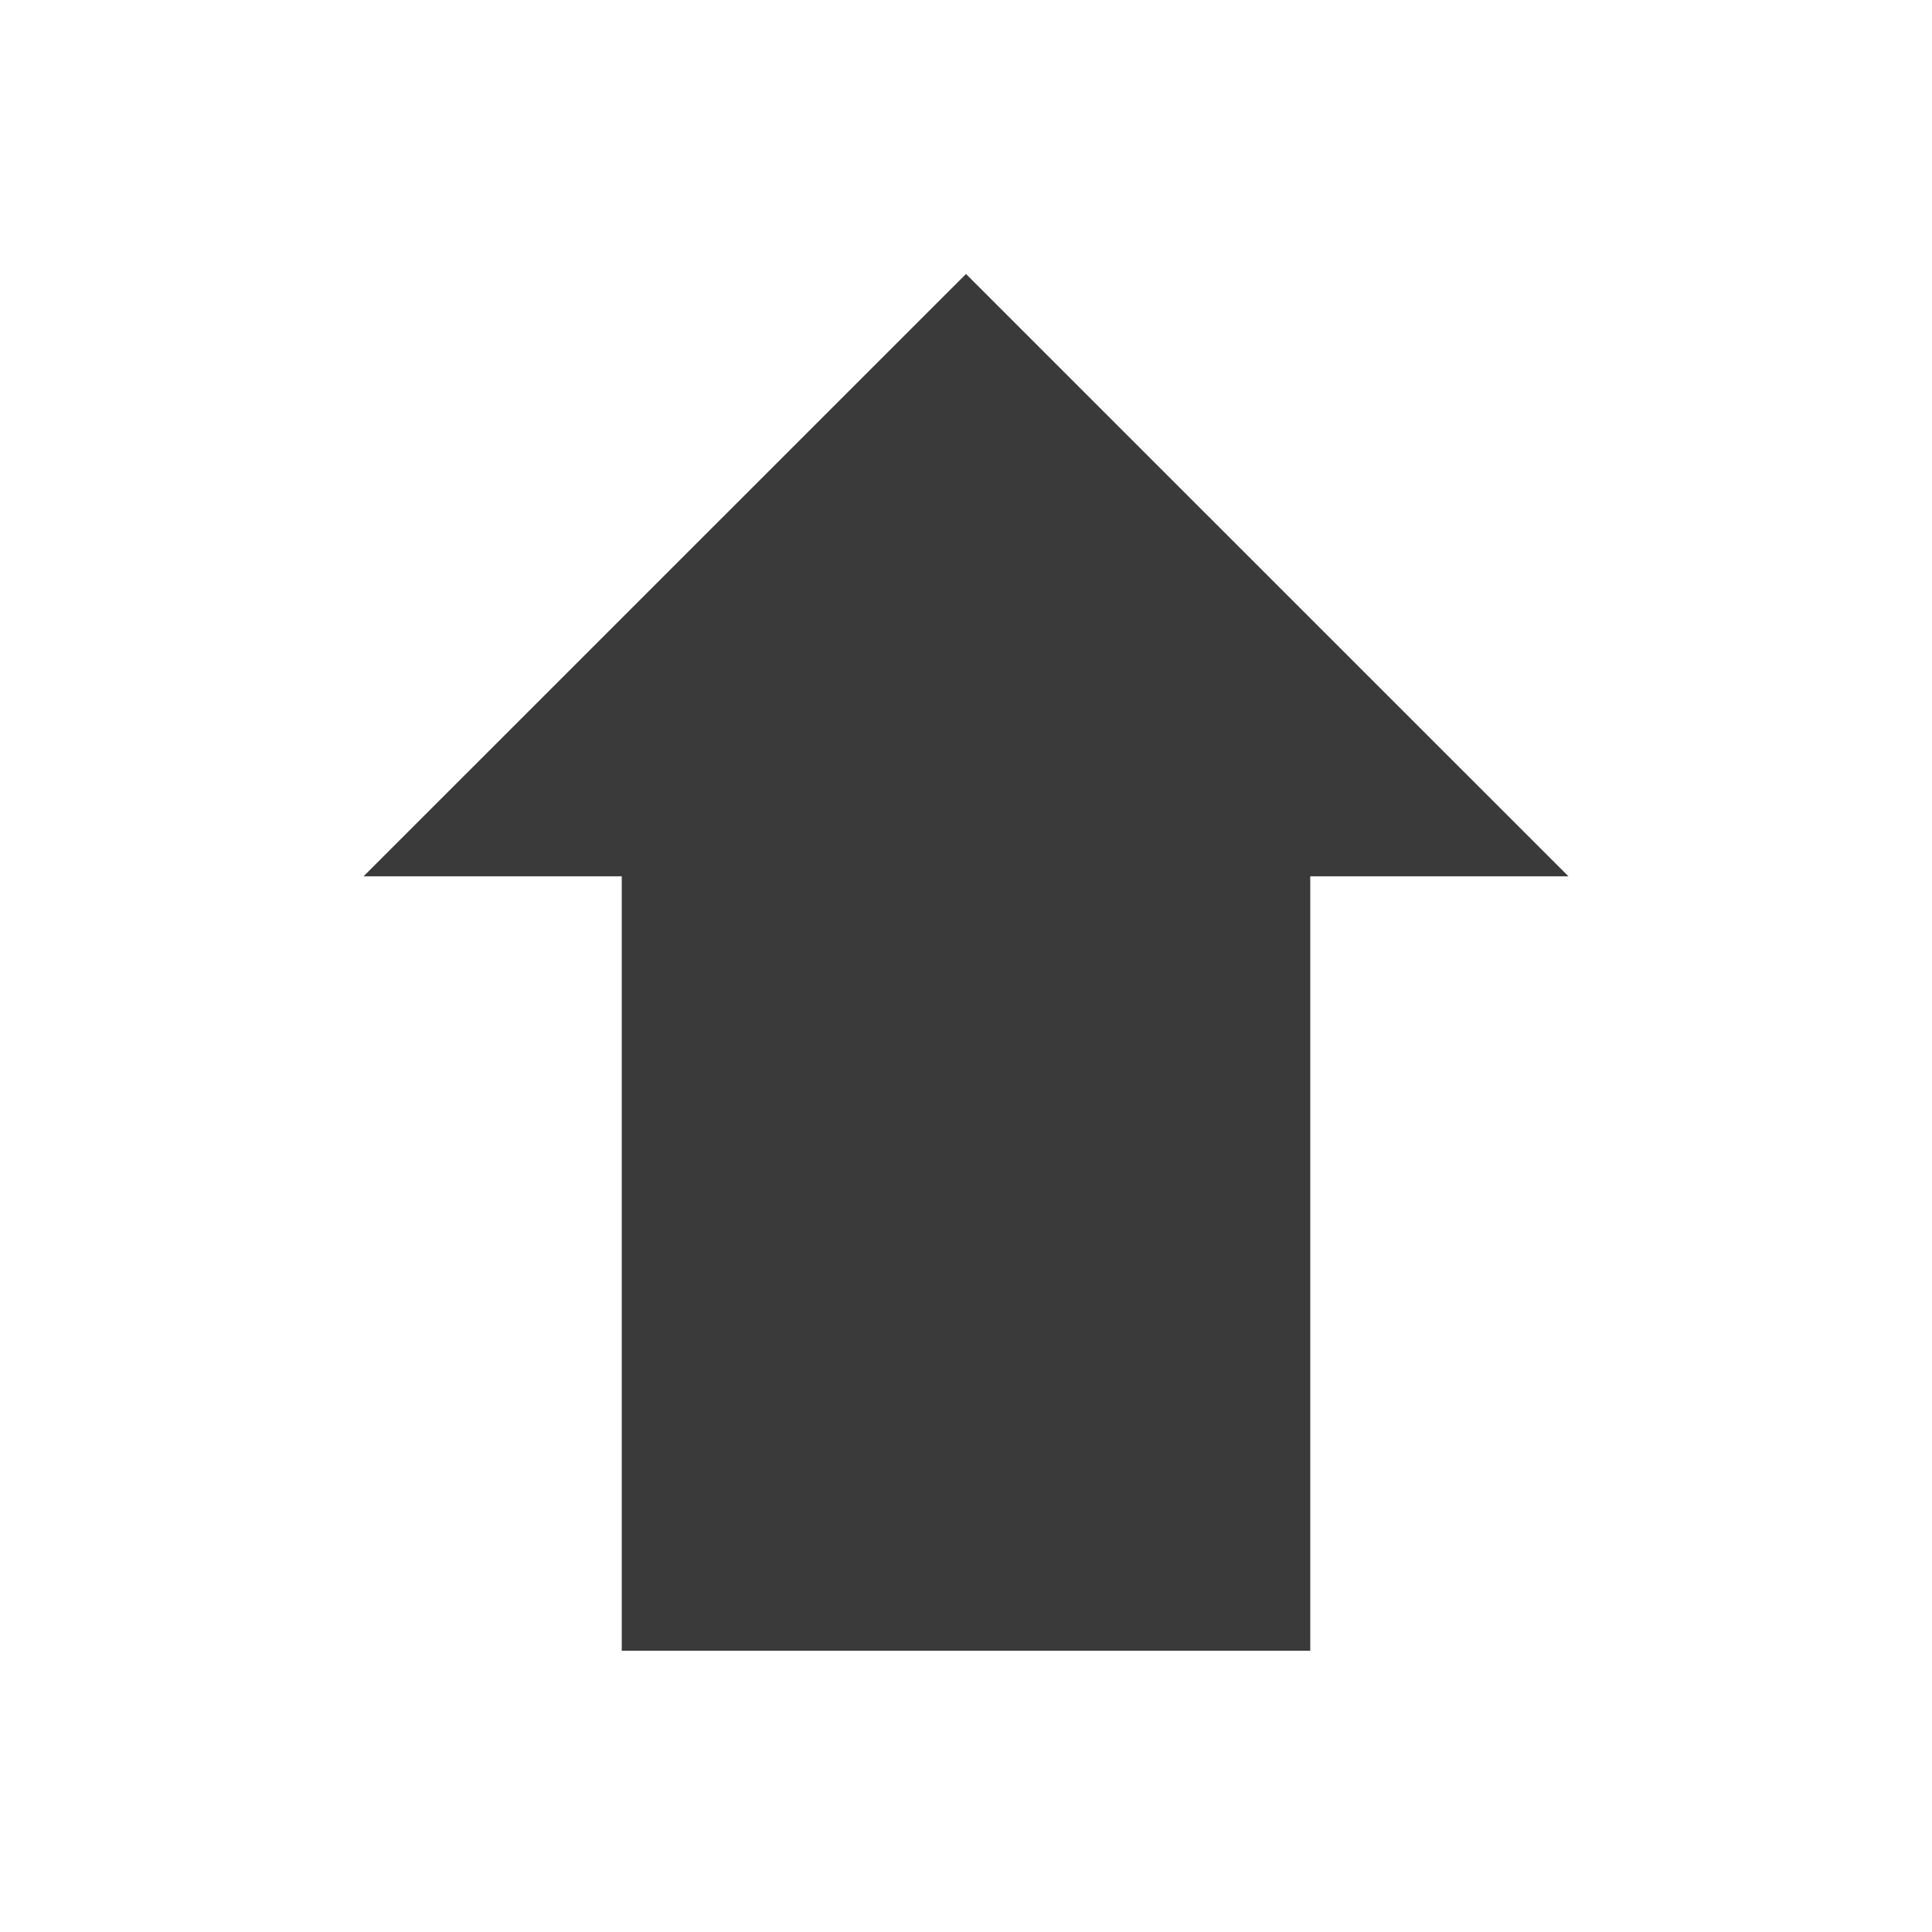 <?xml version="1.0" encoding="utf-8"?>
<!DOCTYPE svg PUBLIC "-//W3C//DTD SVG 1.1//EN" "http://www.w3.org/Graphics/SVG/1.1/DTD/svg11.dtd">
<svg version="1.1" id="图形" xmlns="http://www.w3.org/2000/svg" xmlns:xlink="http://www.w3.org/1999/xlink" x="0px" y="0px" width="1024px" height="1024px" viewBox="0 0 1024 1024" enable-background="new 0 0 1024 1024" xml:space="preserve">
  <path fill="#3A3A3A" d="M831.296 347.552h-136.832v-410.496H329.536V347.552H192.704L512 666.784 831.296 347.552z" transform="translate(0, 812) scale(1, -1)"/>
</svg>
